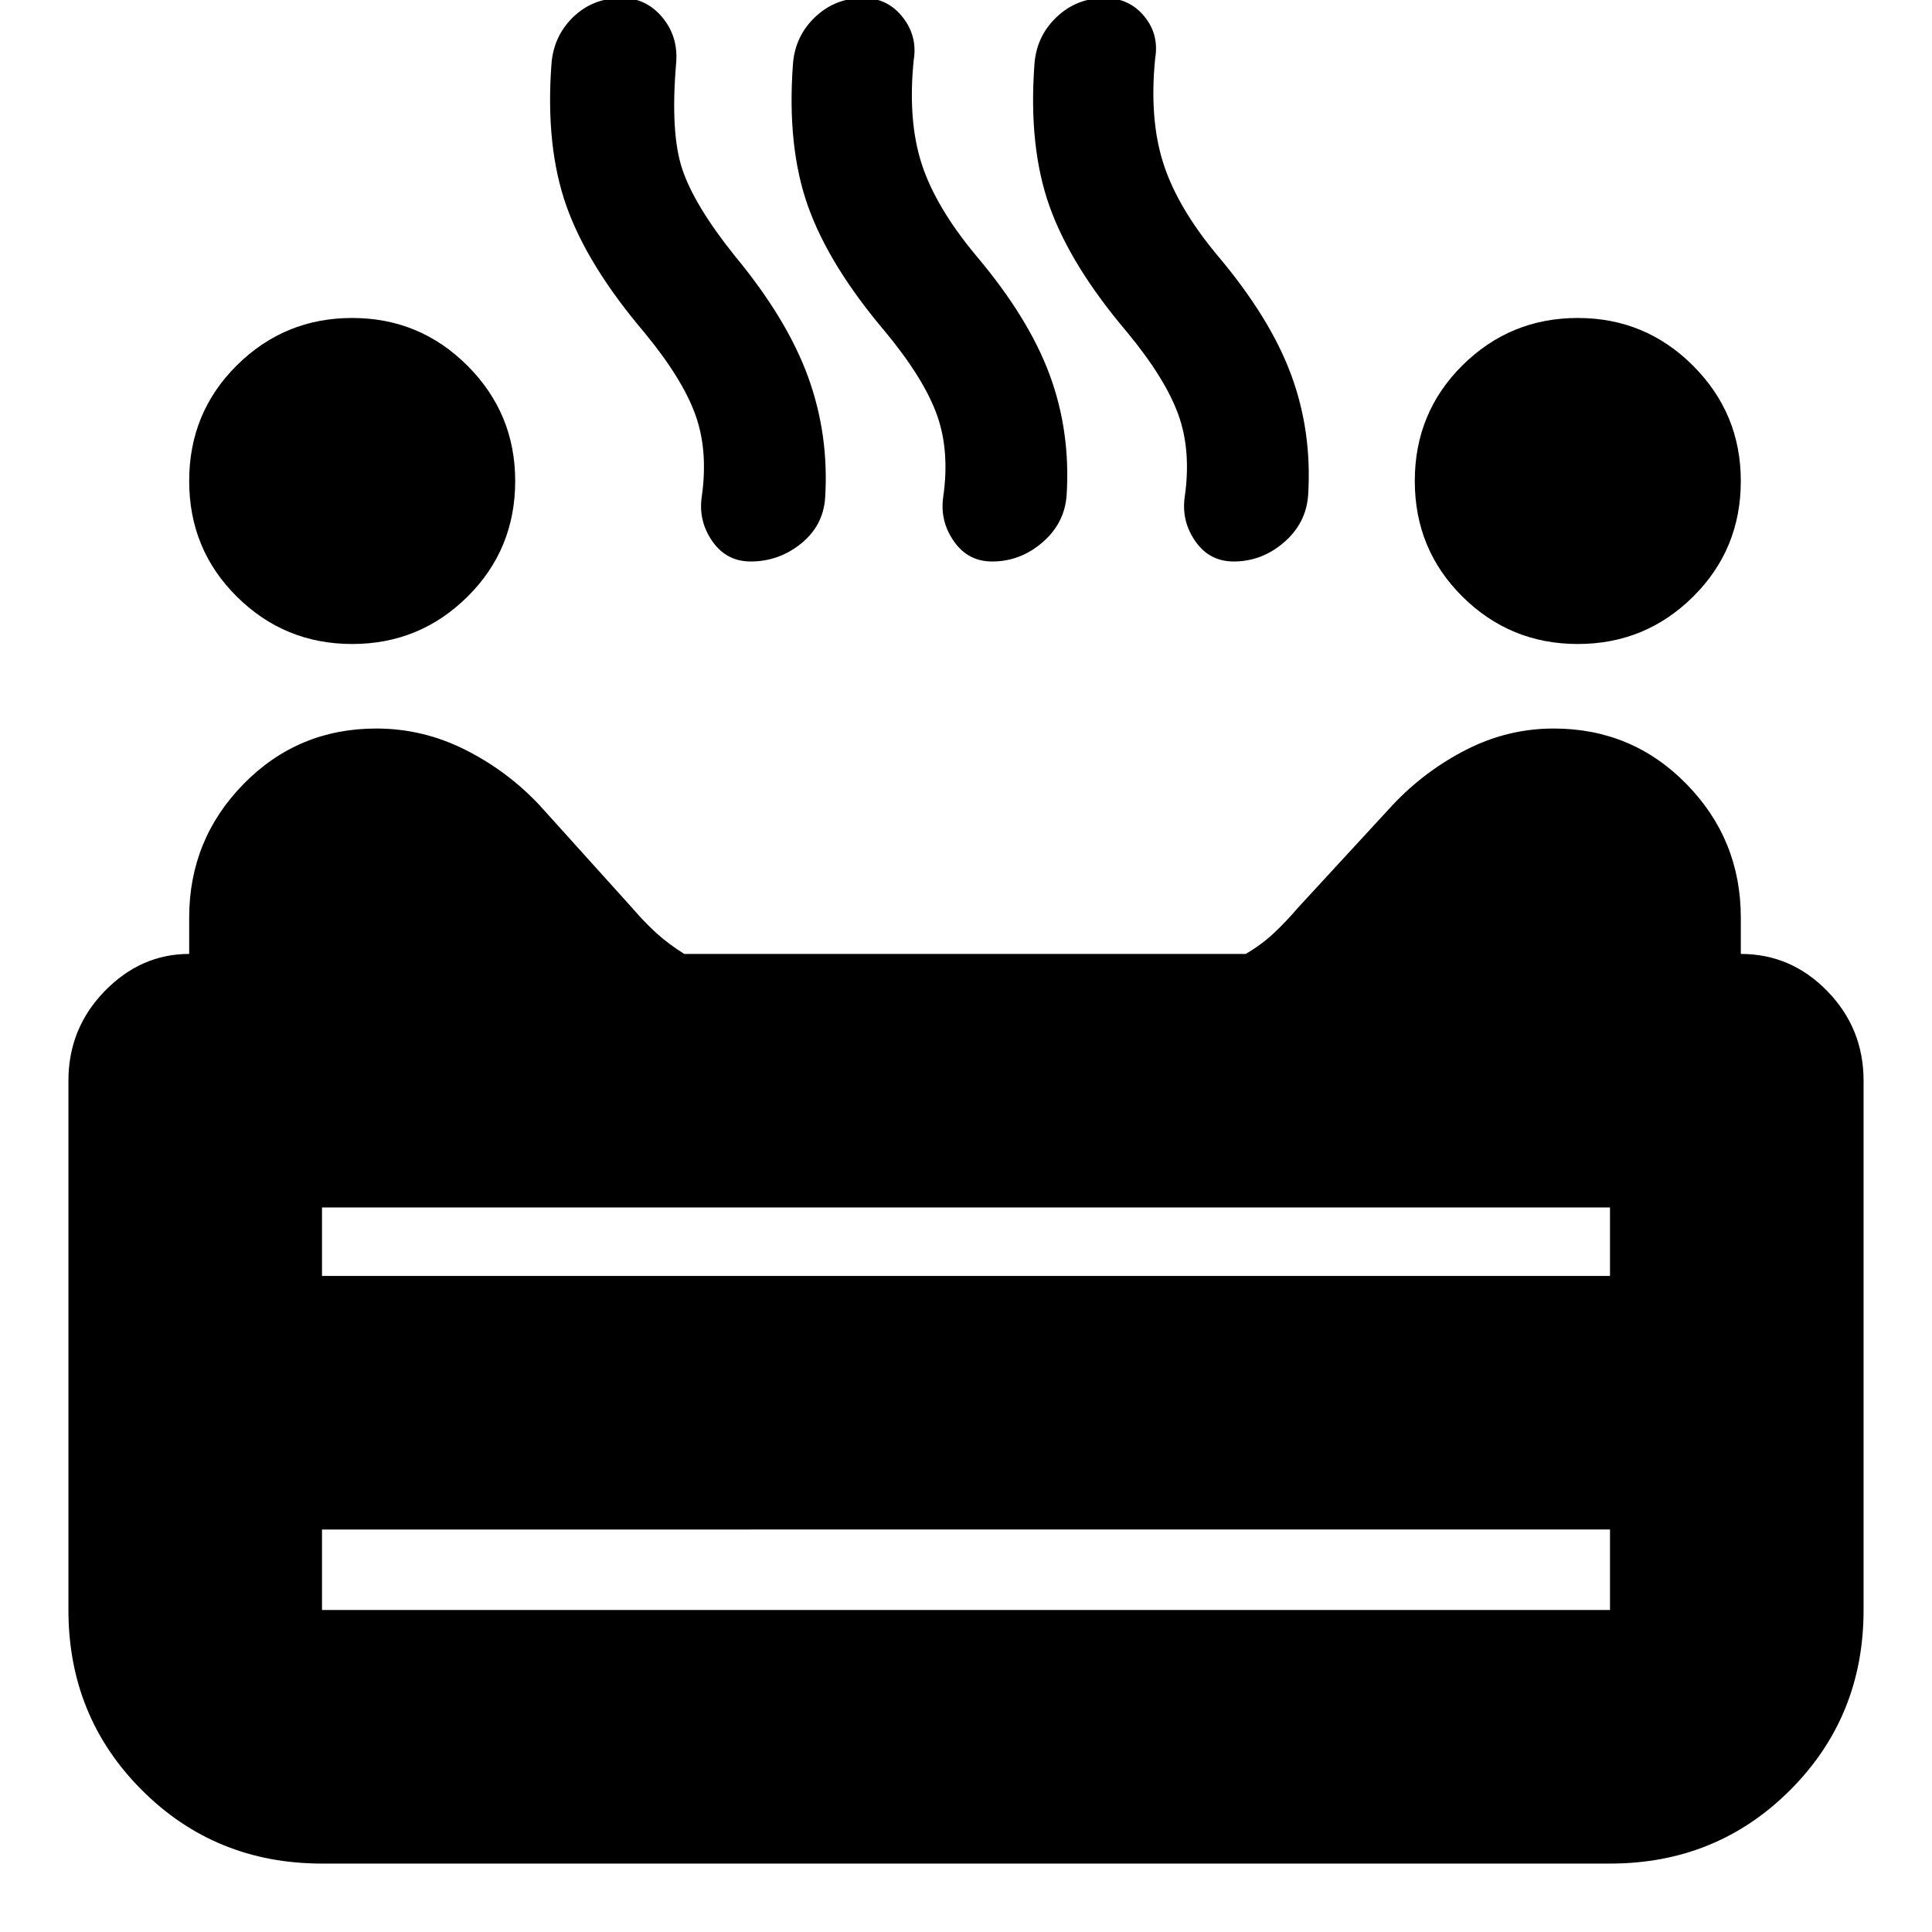 <svg xmlns="http://www.w3.org/2000/svg" height="24" viewBox="0 96 960 960" width="24"><path d="M784 416q-33.557 0-57.279-23.5Q703 369 703 335t23.721-57.5Q750.443 254 784 254t57.279 23.721Q865 301.443 865 335q0 34-23.721 57.5Q817.557 416 784 416Zm-609 0q-33.557 0-57.279-23.5Q94 369 94 335t23.721-57.5Q141.443 254 175 254t57.279 23.721Q256 301.443 256 335q0 34-23.721 57.5Q208.557 416 175 416Zm198-41q-12 0-19-10t-5.333-22q3.333-23-3.167-41T320 261q-28-33-38.5-62.5T274 128q1-14 10.788-23.5T309 95q12 0 20 9.5t7 22.5q-3 35 3 53t26 43q26 31.352 36.5 60.176T410 343.5q-1 13.781-12 22.641Q387 375 373 375Zm120 0q-12 0-19-10t-5.333-22q3.333-23-3.167-41T440 261q-28-33-38.5-62.5T394 128q1-14 11-23.5t24-9.5q12 0 19.5 9.5T454 126q-3 30 4 51.5t27 45.5q26 30.769 36.5 59.056t8.5 60.048Q529 356 518 365.5t-25 9.5Zm120 0q-12 0-19-10t-5.333-22q3.333-23-3.167-41T560 261q-28-33-38.5-62.5T514 128q1-14 11-23.5t24-9.5q12 0 19.5 9t5.5 21q-3 30 4 52t27 46q26 30.769 36.5 59.056t8.5 60.048Q649 356 638 365.5t-25 9.5Zm-453 647q-53 0-89.5-36.5T34 896V633q0-26 18-44.5T94 570v-18q0-38.853 27.02-66.427Q148.041 458 187 458q23.111 0 44.056 10.5Q252 479 268 496l46 51q6 7 12 12.5t14 10.5h279q8-4.706 14-10.353Q639 554 645 547l47-51q16-17 36.622-27.5T772 458q38.959 0 65.98 27.573Q865 513.147 865 552v18q25 0 43 18.5t18 44.5v263q0 53-36.5 89.5T800 1022H160Zm0-292h640v-34H160v34Zm0 166h640v-40H160v40Zm320-166Zm0 126Zm0 0V730v126Z"/></svg>